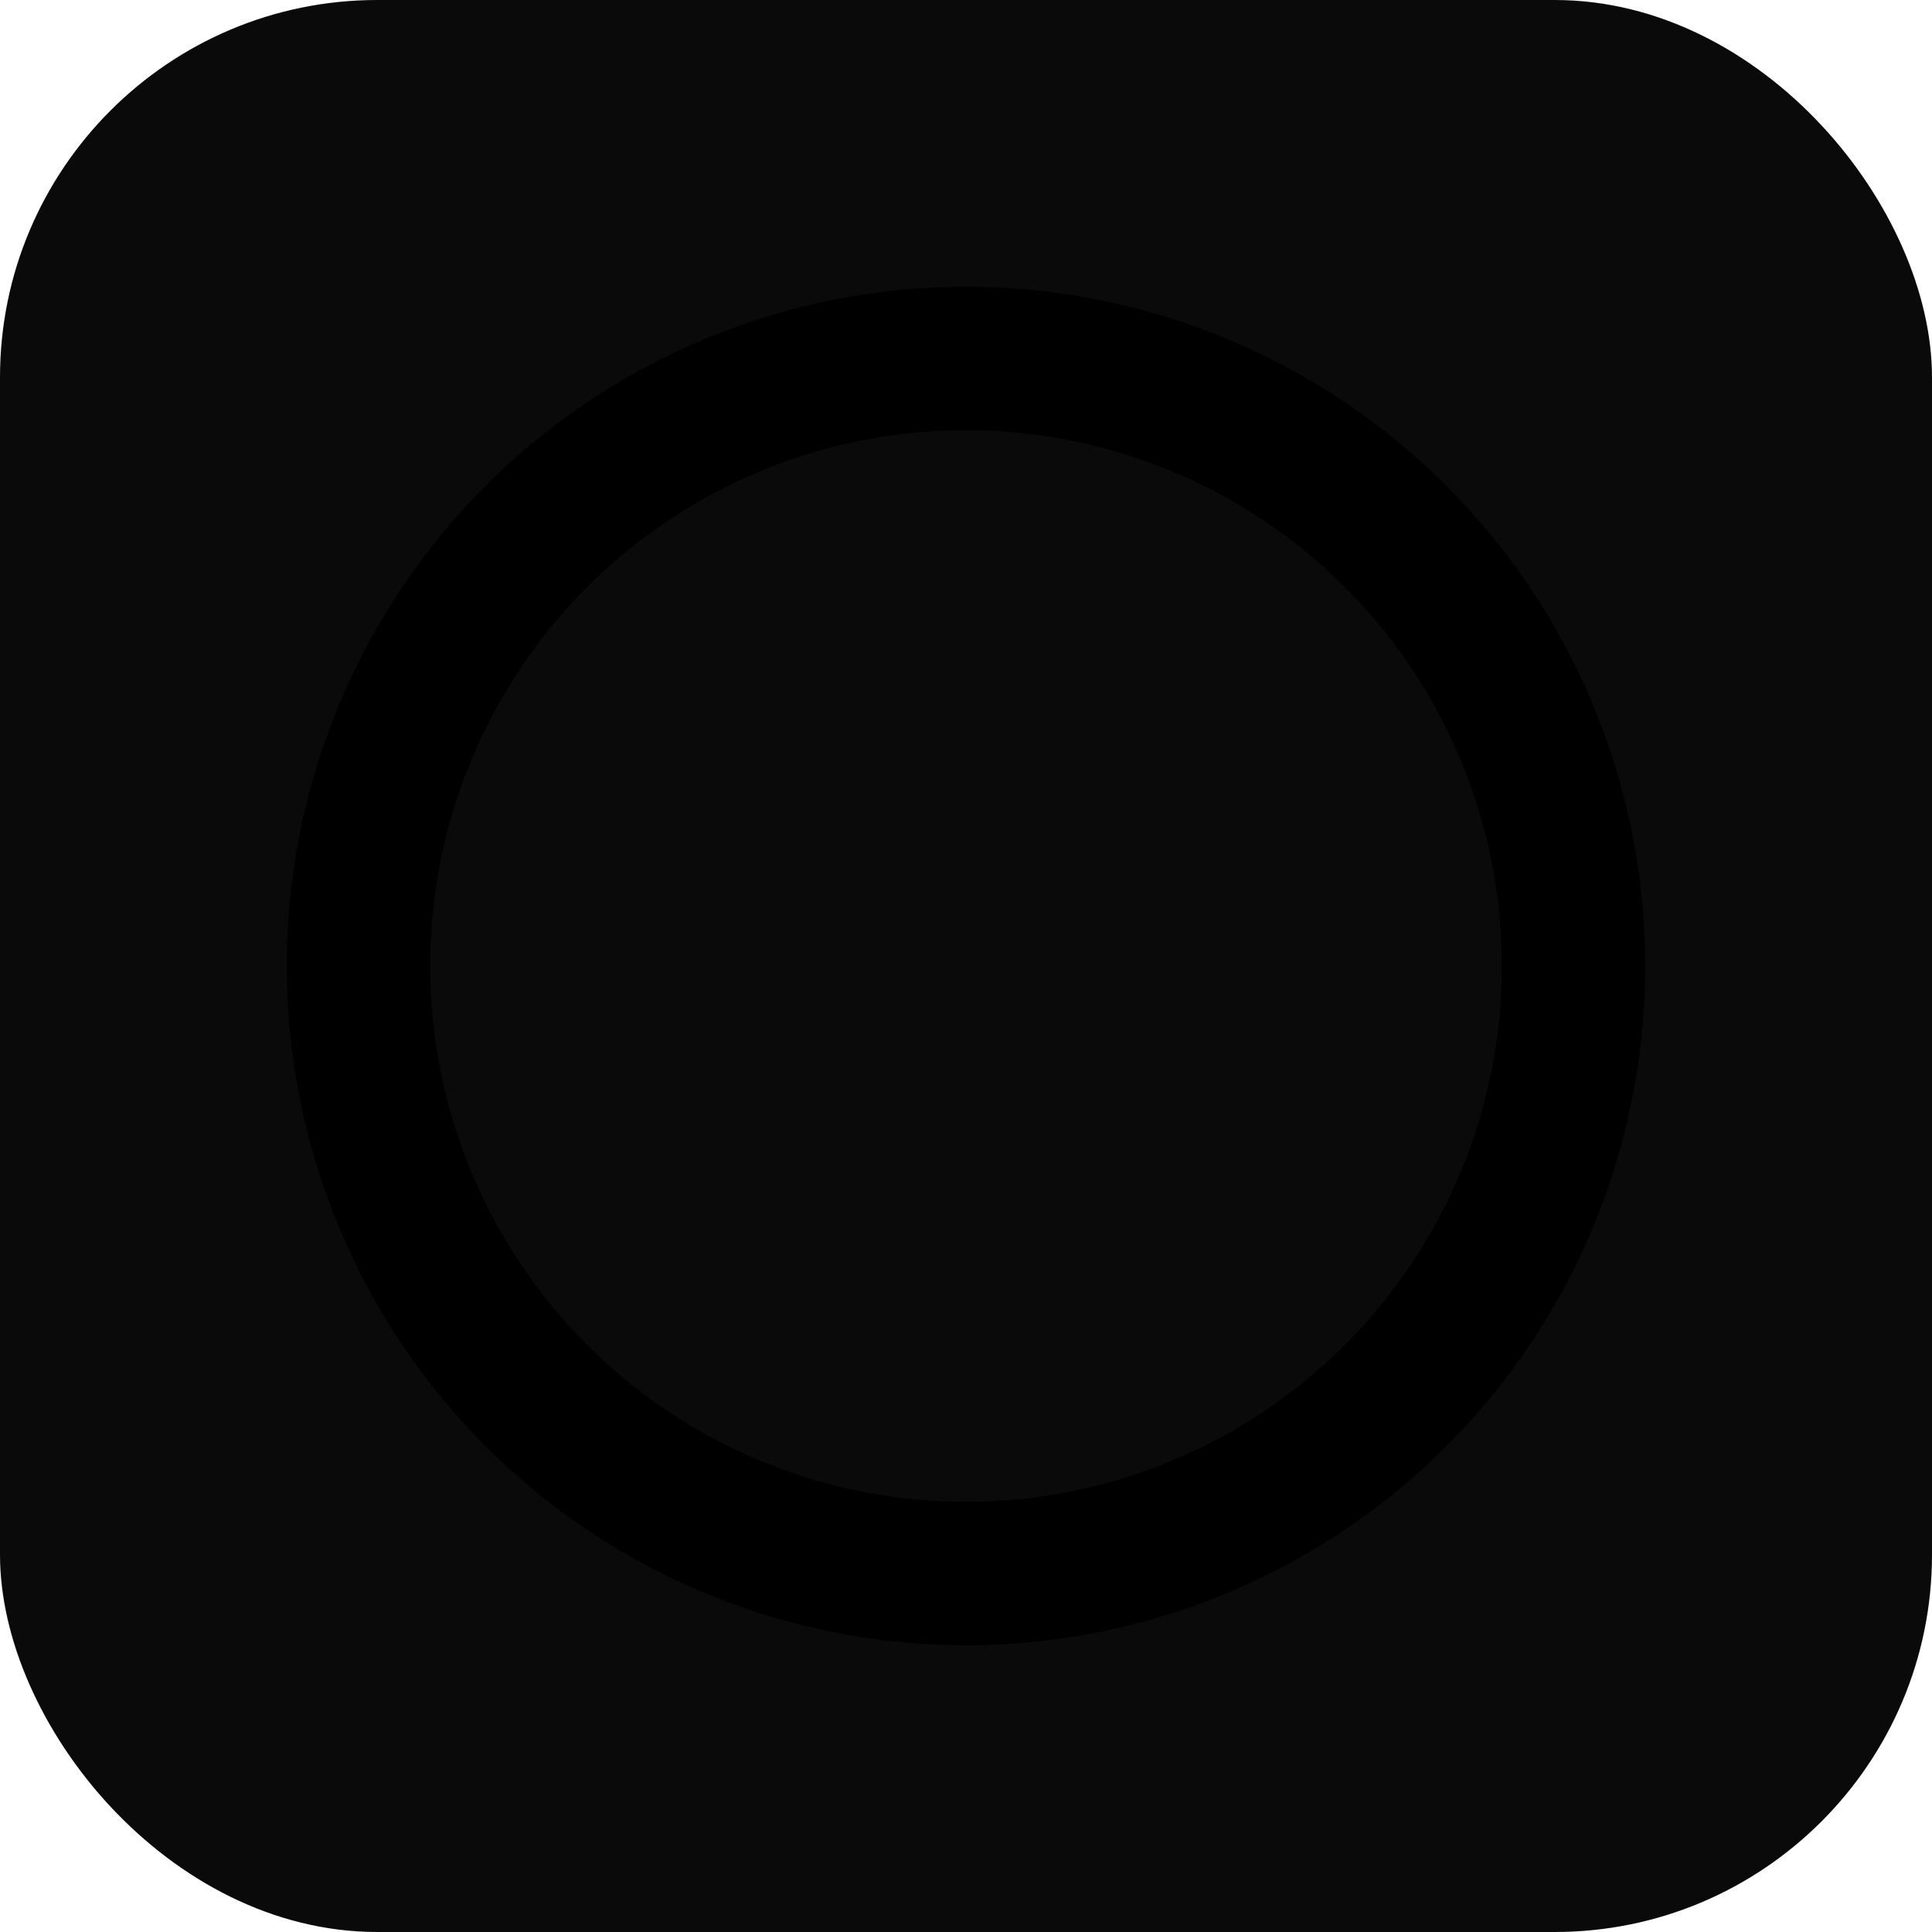 <svg xmlns='http://www.w3.org/2000/svg' viewBox='0 0 512 512'><defs><linearGradient id='g' x1='0' y1='0' x2='1' y2='1'><stop offset='0%' stop-color='hsl(40, 90%, 60%)' /><stop offset='100%' stop-color='hsl(260, 85%, 65%)' /></linearGradient></defs><rect width="512" height="512" fill="#0a0a0b" rx="100"/><g transform='translate(64 64)'><path fill='url(#g)' d='M192,12 A180,180 0 1 1 12,192 A180,180 0 0 1 192,12 M192,50 A142,142 0 1 0 334,192 A142,142 0 0 0 192,50z'/></g></svg>